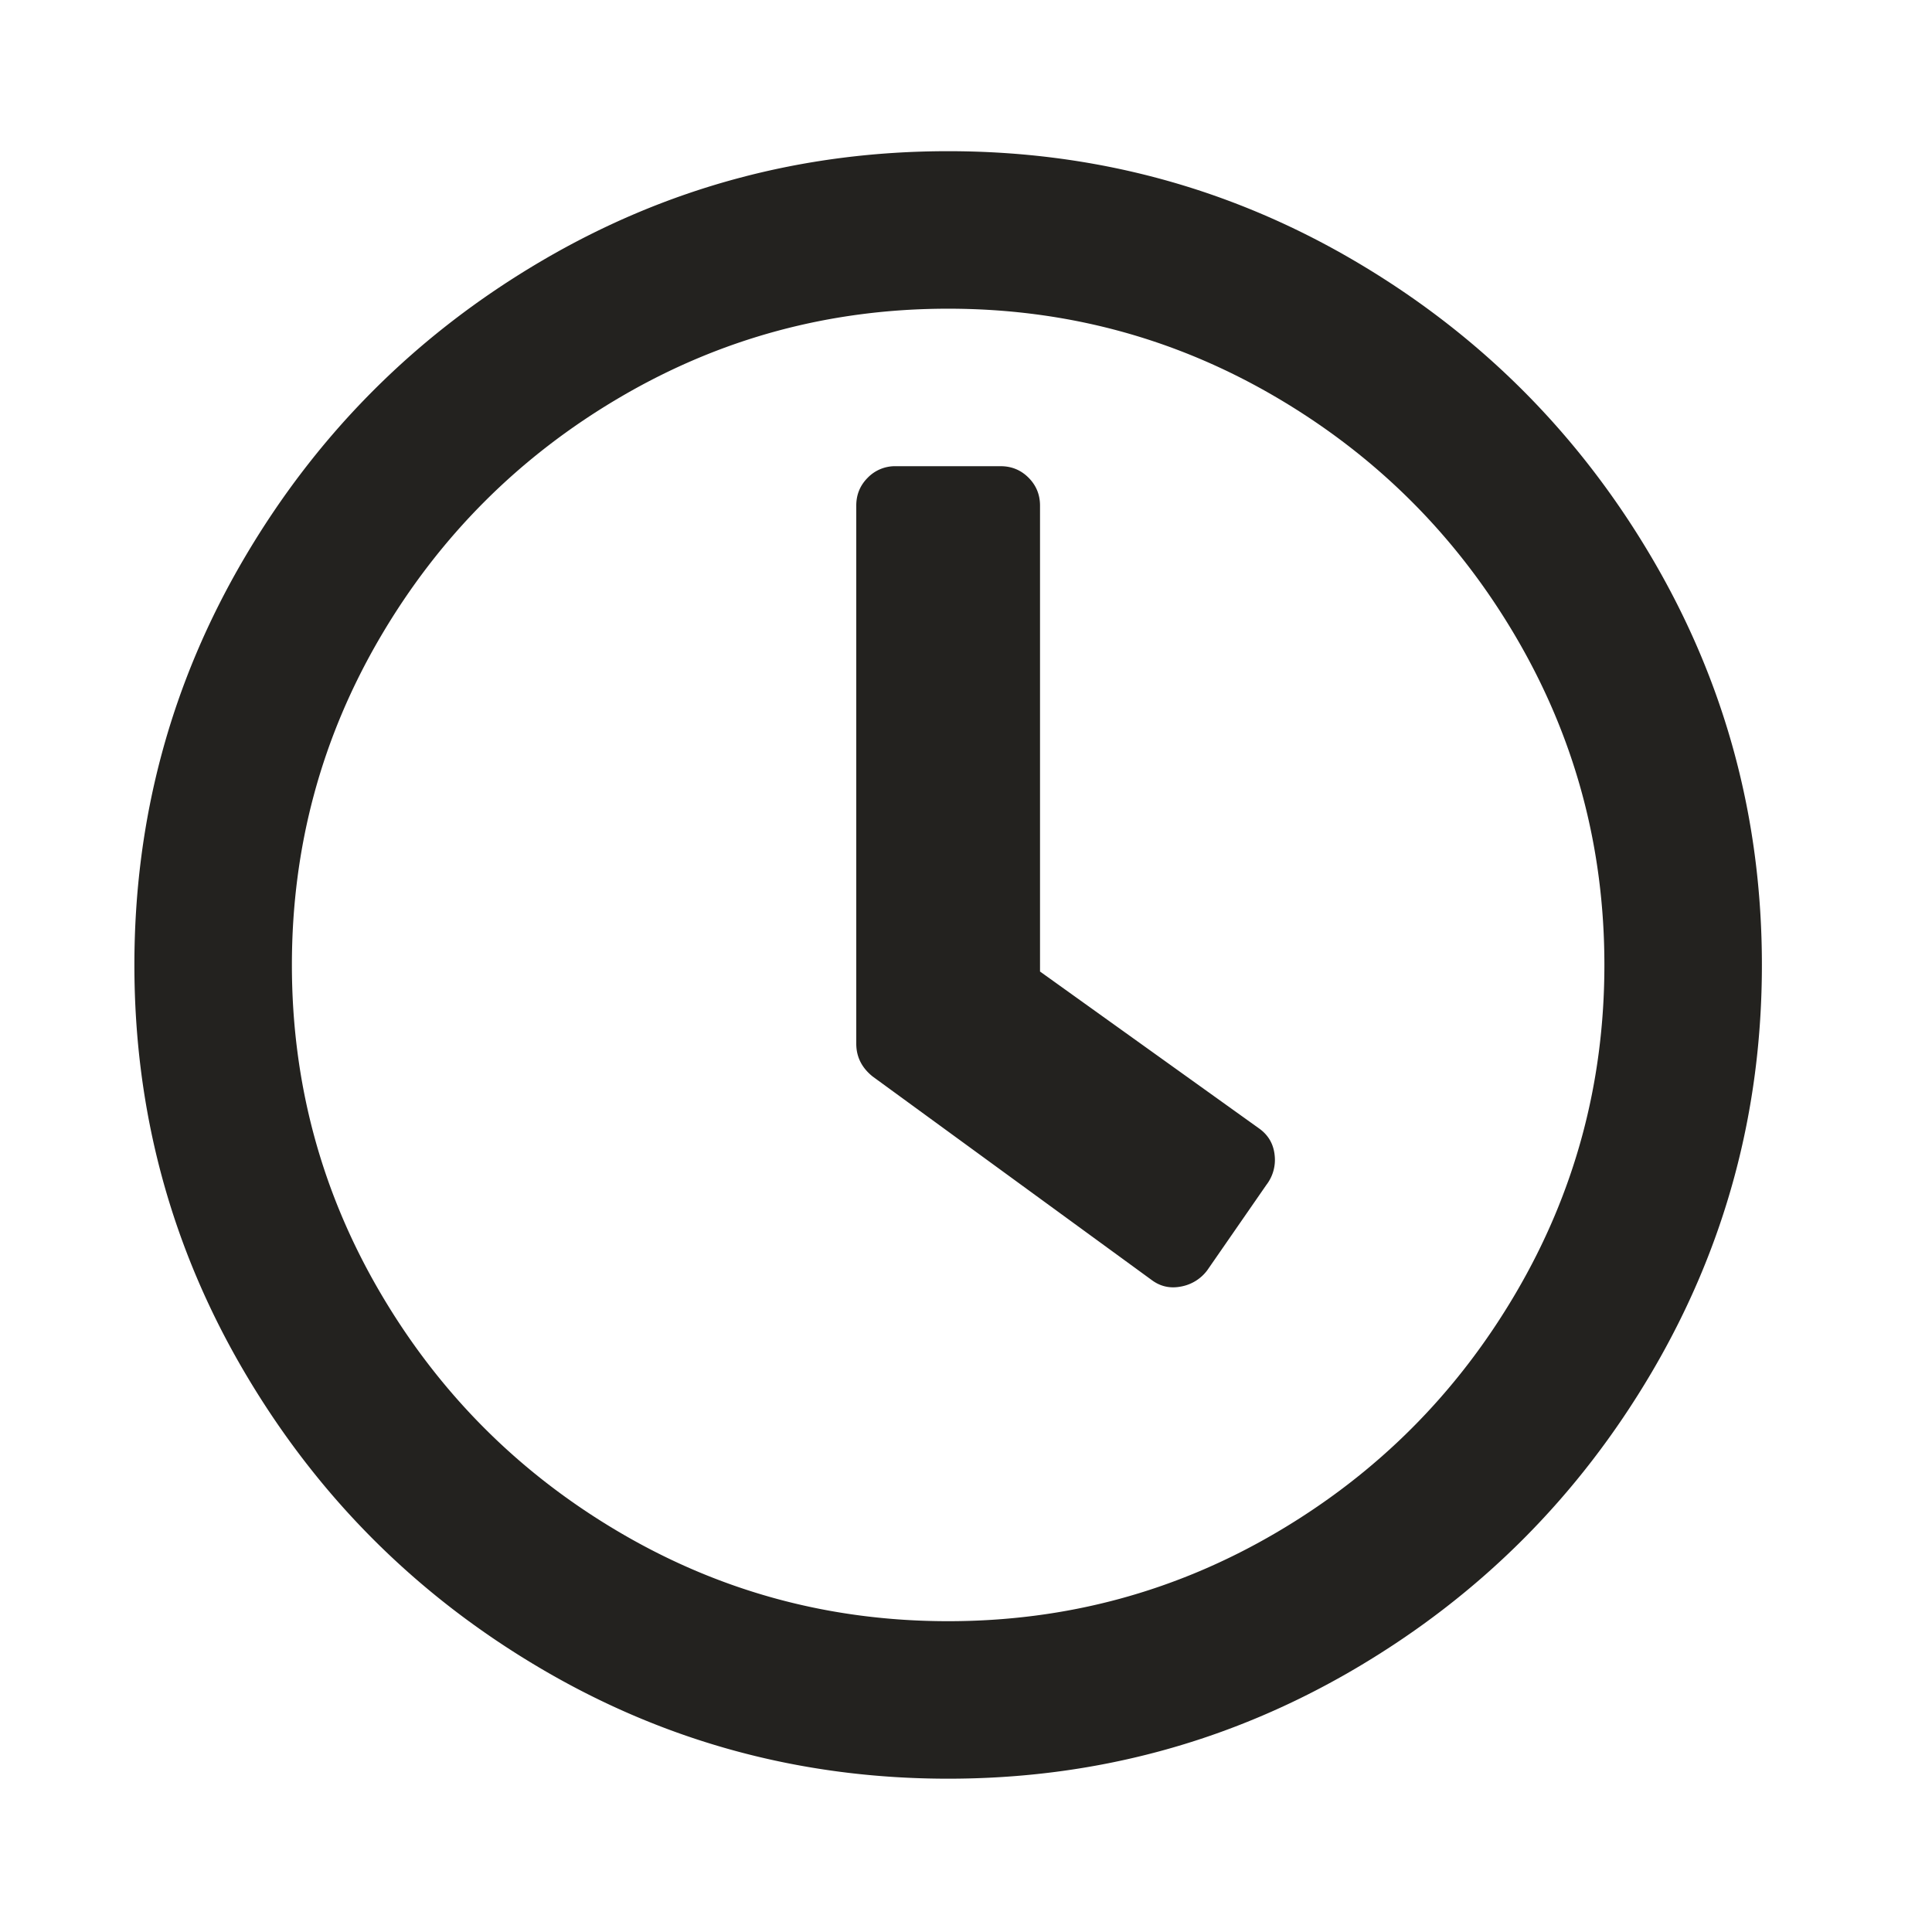 <svg width="128" height="128" fill="none" xmlns="http://www.w3.org/2000/svg"><path fill-rule="evenodd" clip-rule="evenodd" d="M62.817 10.017c9.71 0 18.696 2.428 26.957 7.283 8.26 4.855 14.818 11.413 19.674 19.674 4.855 8.26 7.282 17.246 7.282 26.956s-2.427 18.696-7.282 26.957c-4.856 8.26-11.413 14.819-19.674 19.674-8.261 4.855-17.247 7.282-26.957 7.282s-18.695-2.427-26.956-7.282-14.82-11.413-19.674-19.674C11.332 82.626 8.904 73.64 8.904 63.93s2.428-18.695 7.283-26.956S27.6 22.155 35.86 17.3c8.26-4.855 17.246-7.283 26.956-7.283Zm0 97.391c7.826 0 15.073-1.956 21.74-5.869 6.666-3.913 11.956-9.203 15.869-15.87 3.913-6.666 5.869-13.913 5.869-21.739 0-7.826-1.956-15.072-5.869-21.739-3.913-6.666-9.203-11.956-15.87-15.87-6.666-3.912-13.913-5.869-21.739-5.869-7.826 0-15.072 1.957-21.739 5.87-6.667 3.913-11.956 9.203-15.87 15.87-3.912 6.666-5.869 13.912-5.869 21.738 0 7.826 1.957 15.073 5.87 21.74 3.913 6.666 9.202 11.956 15.87 15.869 6.666 3.913 13.912 5.869 21.738 5.869Zm-5-36.086c-.724-.58-1.087-1.305-1.087-2.174V33.496c0-.725.254-1.341.761-1.848a2.516 2.516 0 0 1 1.848-.761h6.957c.724 0 1.34.253 1.847.76.507.508.761 1.124.761 1.849v30.87L83.47 74.8c.58.435.906 1.014.979 1.739a2.704 2.704 0 0 1-.544 1.957l-3.913 5.652a2.782 2.782 0 0 1-1.739 1.087c-.725.144-1.377 0-1.957-.435L57.817 71.322Z" fill="#23221F"/></svg>